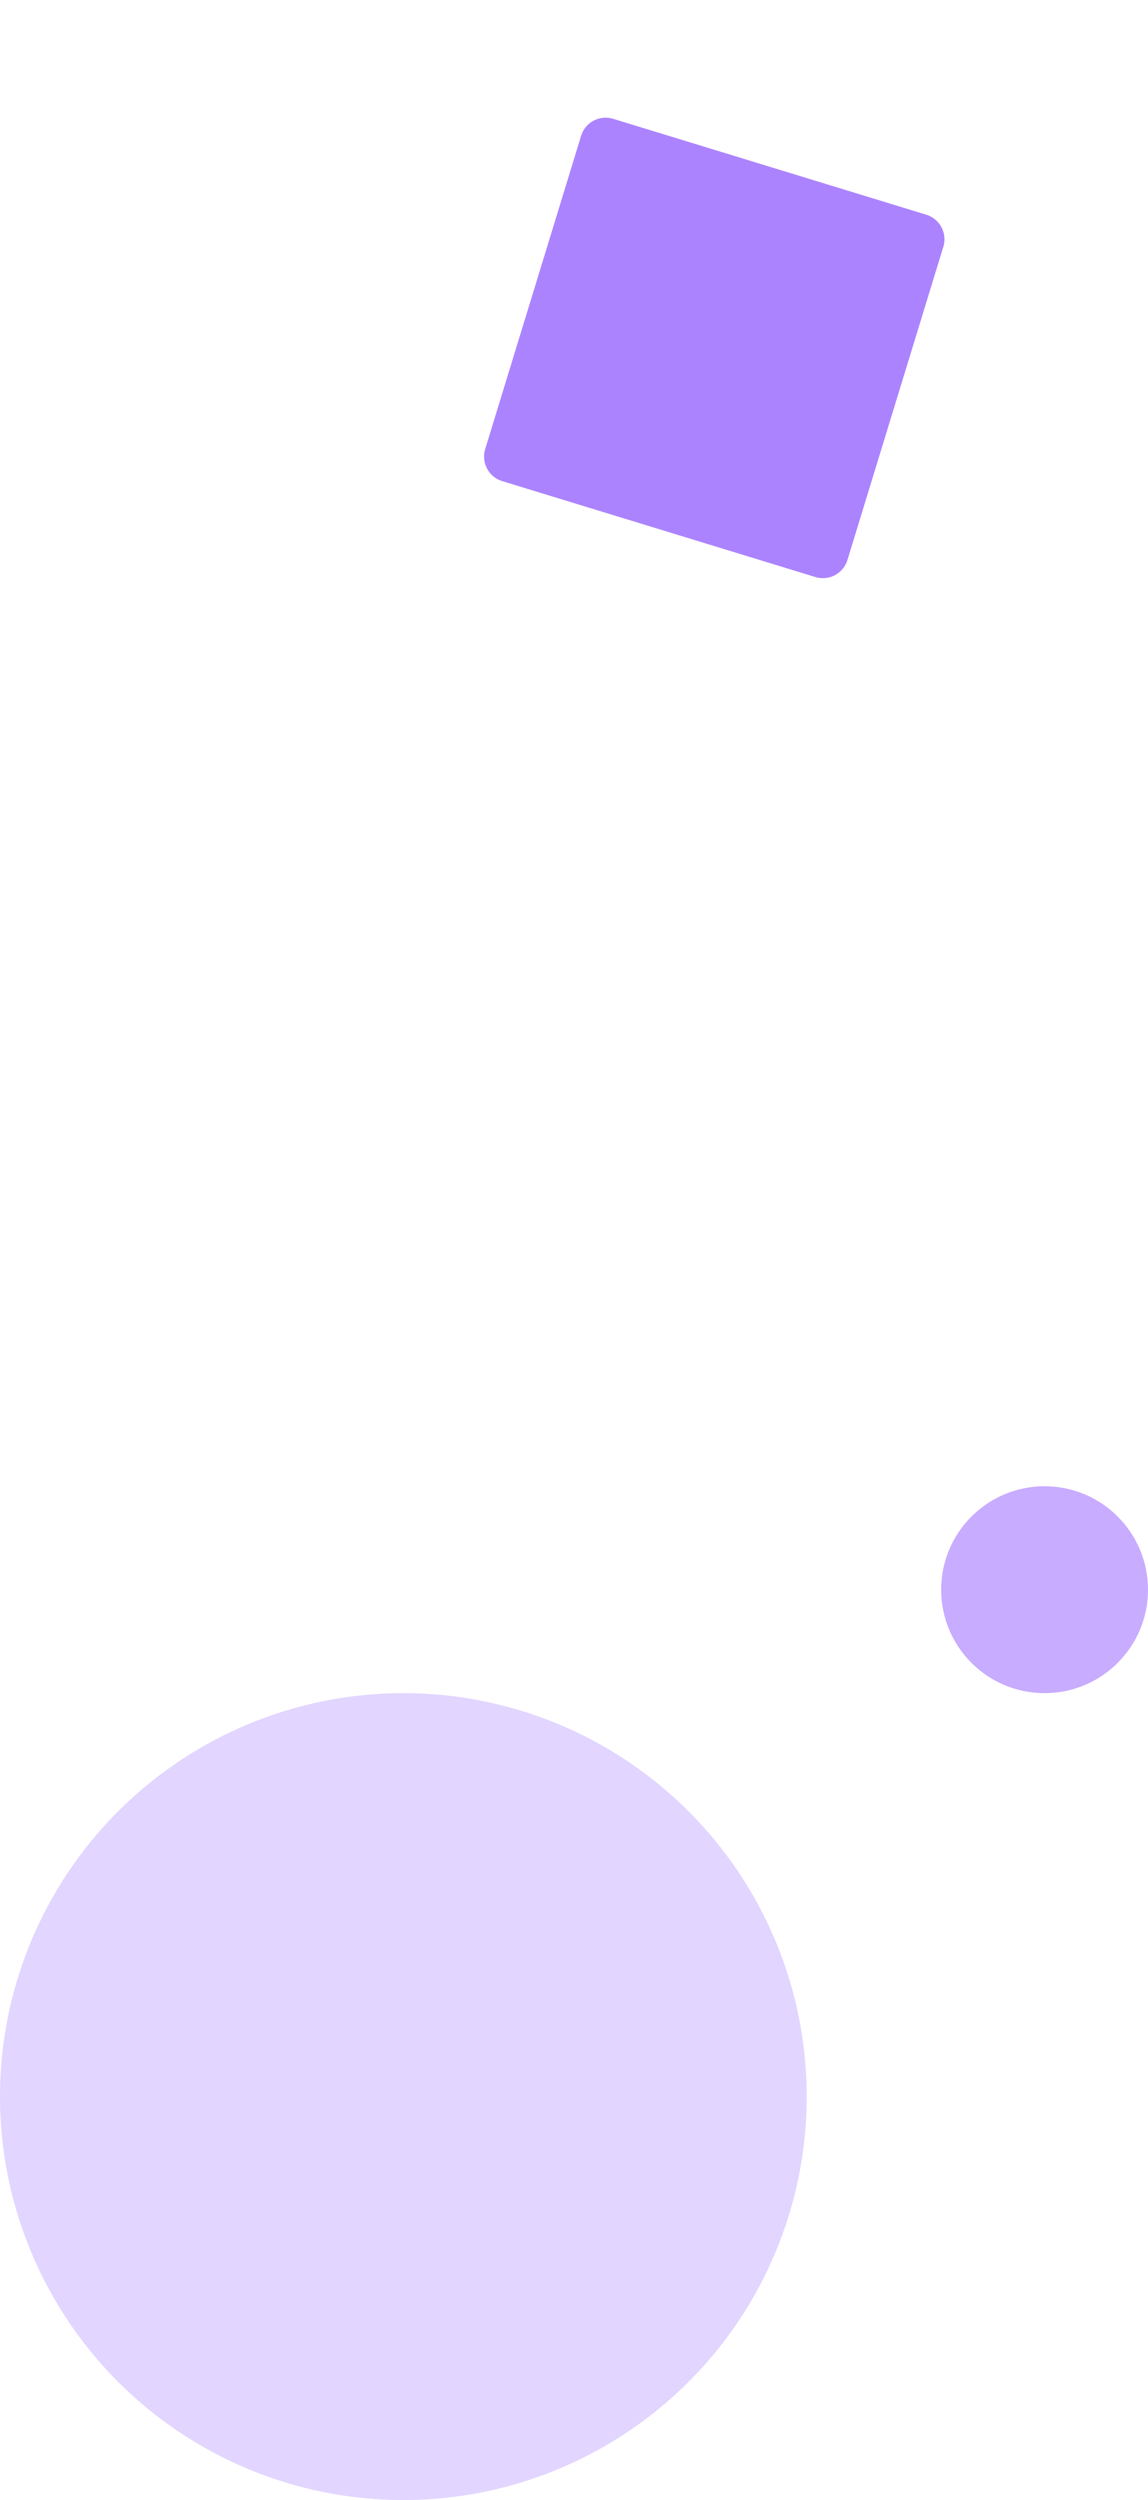 <svg xmlns="http://www.w3.org/2000/svg" xmlns:xlink="http://www.w3.org/1999/xlink" width="111" height="241.673" viewBox="0 0 111 241.673">
  <defs>
    <clipPath id="clip-path">
      <rect id="Прямоугольник_143" data-name="Прямоугольник 143" width="49.754" height="49.754" fill="none"/>
    </clipPath>
  </defs>
  <g id="Сгруппировать_8451" data-name="Сгруппировать 8451" transform="translate(-47 -257.501)">
    <g id="Сгруппировать_560" data-name="Сгруппировать 560" transform="matrix(0.469, 0.883, -0.883, 0.469, 126.361, 257.501)" clip-path="url(#clip-path)">
      <path id="Контур_67" data-name="Контур 67" d="M.727,23.121,23.12.728a2.484,2.484,0,0,1,3.513,0L49.026,23.121a2.484,2.484,0,0,1,0,3.513L26.633,49.027a2.484,2.484,0,0,1-3.513,0L.727,26.634a2.484,2.484,0,0,1,0-3.513" transform="translate(0 -0.001)" fill="#ac83ff"/>
    </g>
    <g id="Сгруппировать_842" data-name="Сгруппировать 842" transform="translate(37 83.447)">
      <path id="Контур_88" data-name="Контур 88" d="M39,0A39,39,0,1,1,0,39,39,39,0,0,1,39,0Z" transform="translate(10 337.727)" fill="#e2d5ff"/>
      <circle id="Эллипс_25" data-name="Эллипс 25" cx="10" cy="10" r="10" transform="translate(101 317.727)" fill="#c8acff"/>
    </g>
  </g>
</svg>
